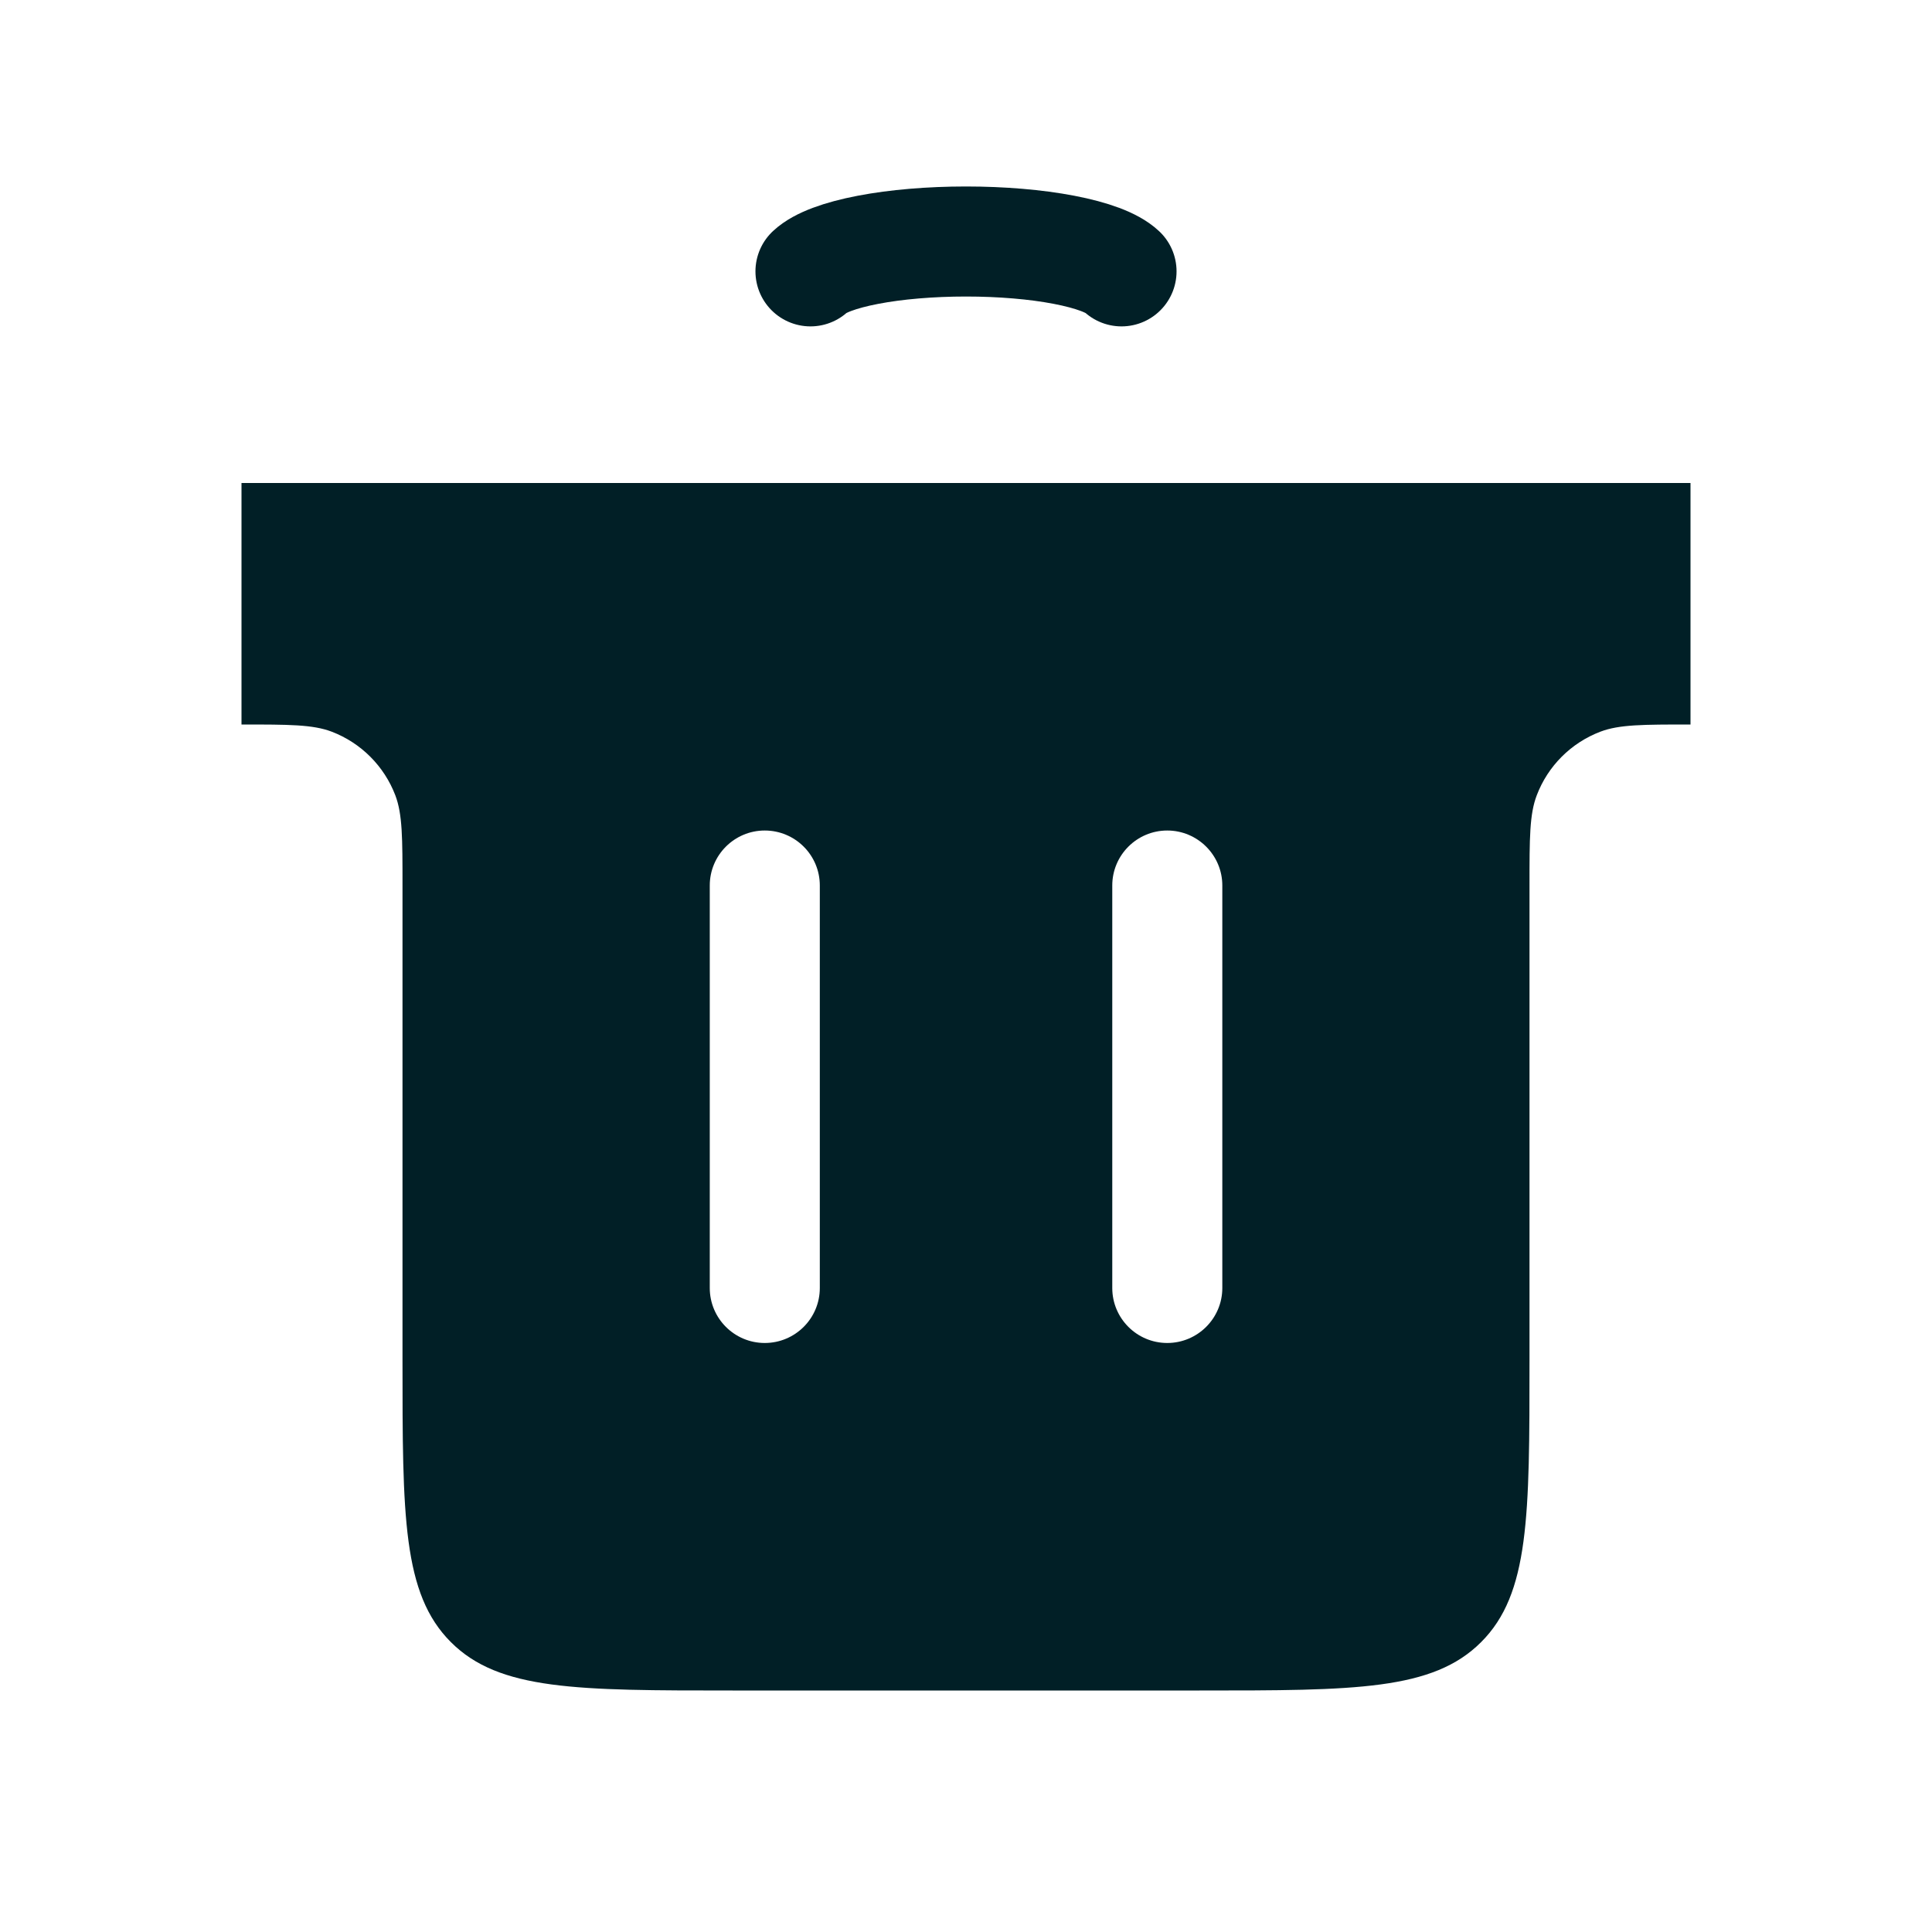 <svg width="24" height="24" viewBox="0 0 24 24" fill="none" xmlns="http://www.w3.org/2000/svg">
<path fill-rule="evenodd" clip-rule="evenodd" d="M21 6H3V9C3.59 9 3.885 9 4.12 9.089C4.484 9.228 4.772 9.516 4.911 9.88C5 10.115 5 10.41 5 11V16.899C5 18.832 5 19.799 5.601 20.399C6.201 21 7.168 21 9.101 21H14.899C16.832 21 17.799 21 18.399 20.399C19 19.799 19 18.832 19 16.899V11C19 10.41 19 10.115 19.09 9.88C19.228 9.516 19.516 9.228 19.881 9.089C20.116 9 20.41 9 21 9V6ZM10.184 11C10.184 10.623 9.878 10.317 9.5 10.317C9.123 10.317 8.817 10.623 8.817 11V16C8.817 16.377 9.123 16.683 9.5 16.683C9.878 16.683 10.184 16.377 10.184 16V11ZM15.184 11C15.184 10.623 14.877 10.317 14.5 10.317C14.123 10.317 13.817 10.623 13.817 11V16C13.817 16.377 14.123 16.683 14.5 16.683C14.877 16.683 15.184 16.377 15.184 16V11Z" fill="#011F26"/>
<path d="M10.068 3.371C10.182 3.264 10.433 3.17 10.783 3.103C11.132 3.036 11.56 3 12 3C12.44 3 12.868 3.036 13.217 3.103C13.567 3.17 13.818 3.264 13.932 3.371" stroke="#011F26" stroke-width="1.367" stroke-linecap="round"/>
</svg>
